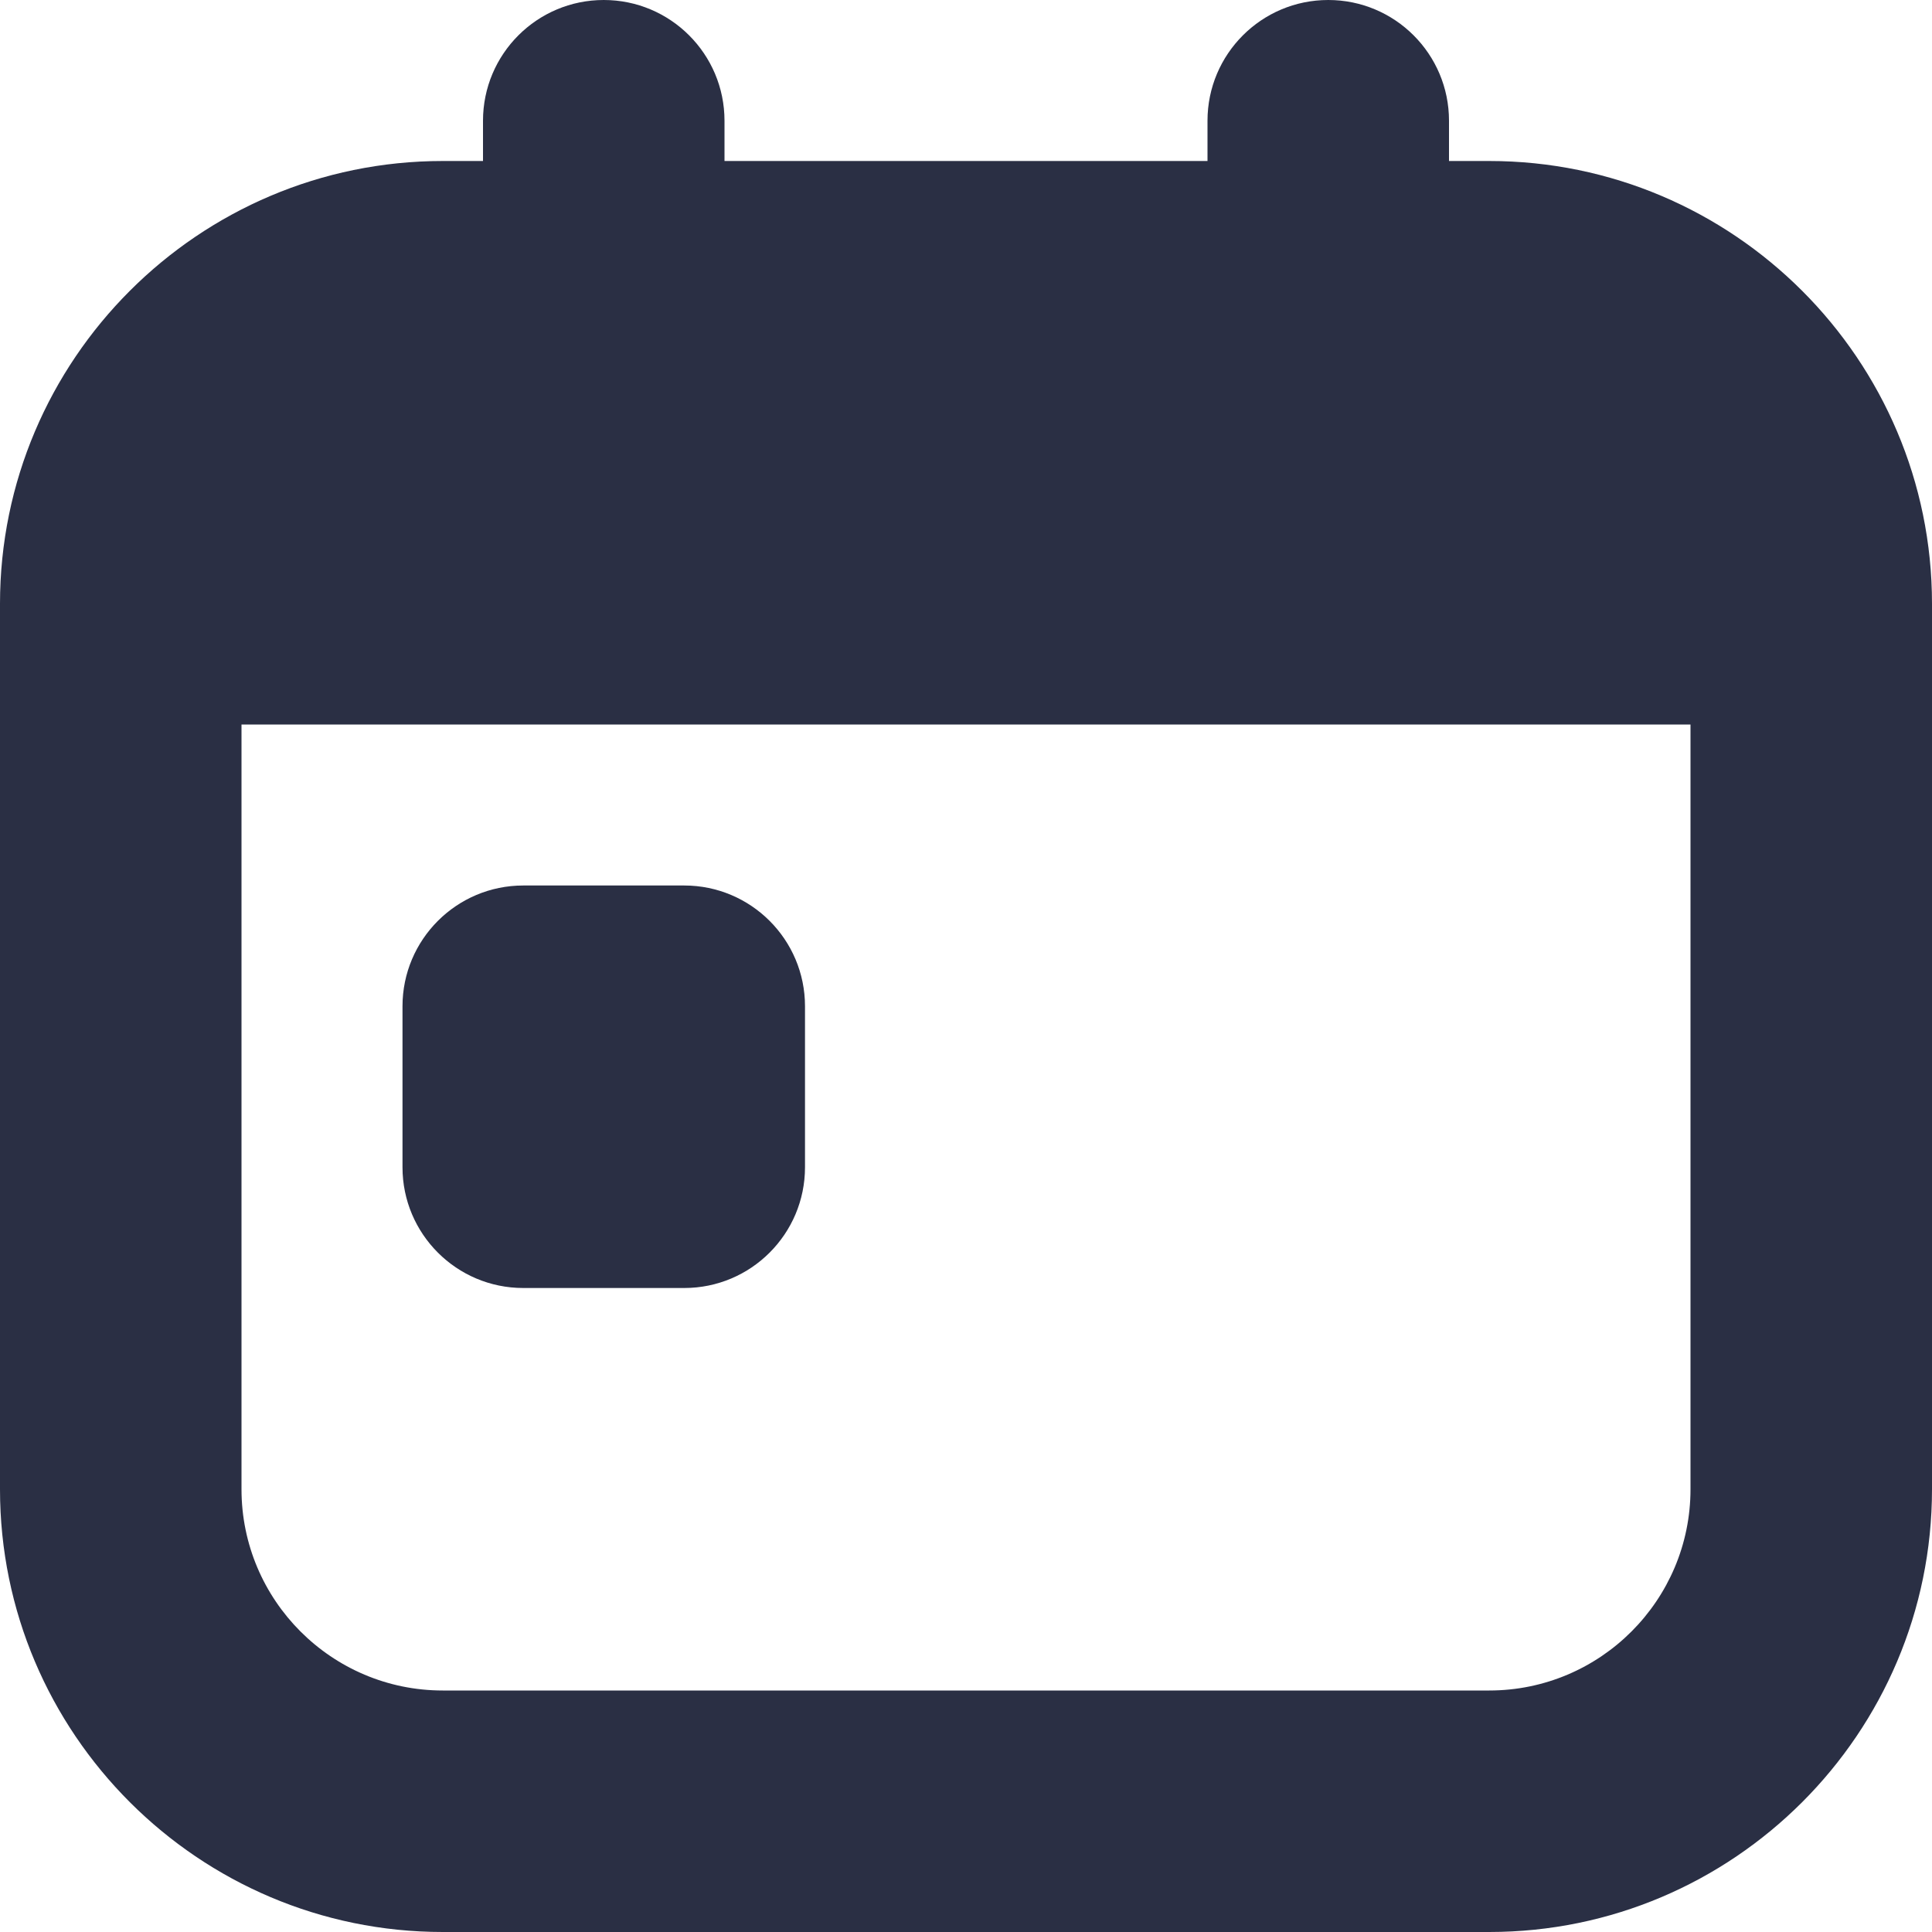 <svg width="30" height="30" viewBox="0 0 30 30" fill="none" xmlns="http://www.w3.org/2000/svg">
<path d="M23.125 2.5H22.5V1.875C22.5 0.839 21.66 0 20.625 0C19.59 0 18.75 0.839 18.75 1.875V2.5H11.25V1.875C11.25 0.839 10.41 0 9.375 0C8.34 0 7.5 0.839 7.5 1.875V2.5H6.875C3.085 2.5 0 5.584 0 9.375V23.125C0 26.916 3.085 30 6.875 30H23.125C26.915 30 30 26.916 30 23.125V9.375C30 5.584 26.915 2.5 23.125 2.5ZM23.125 26.25H6.875C5.151 26.25 3.75 24.848 3.75 23.125V11.25H26.25V23.125C26.25 24.848 24.849 26.25 23.125 26.25ZM12.5 15.625V18.125C12.5 19.16 11.66 20 10.625 20H8.125C7.09 20 6.25 19.16 6.25 18.125V15.625C6.25 14.59 7.09 13.75 8.125 13.75H10.625C11.66 13.75 12.5 14.59 12.5 15.625Z" fill="#2A2F44"/>
</svg>
